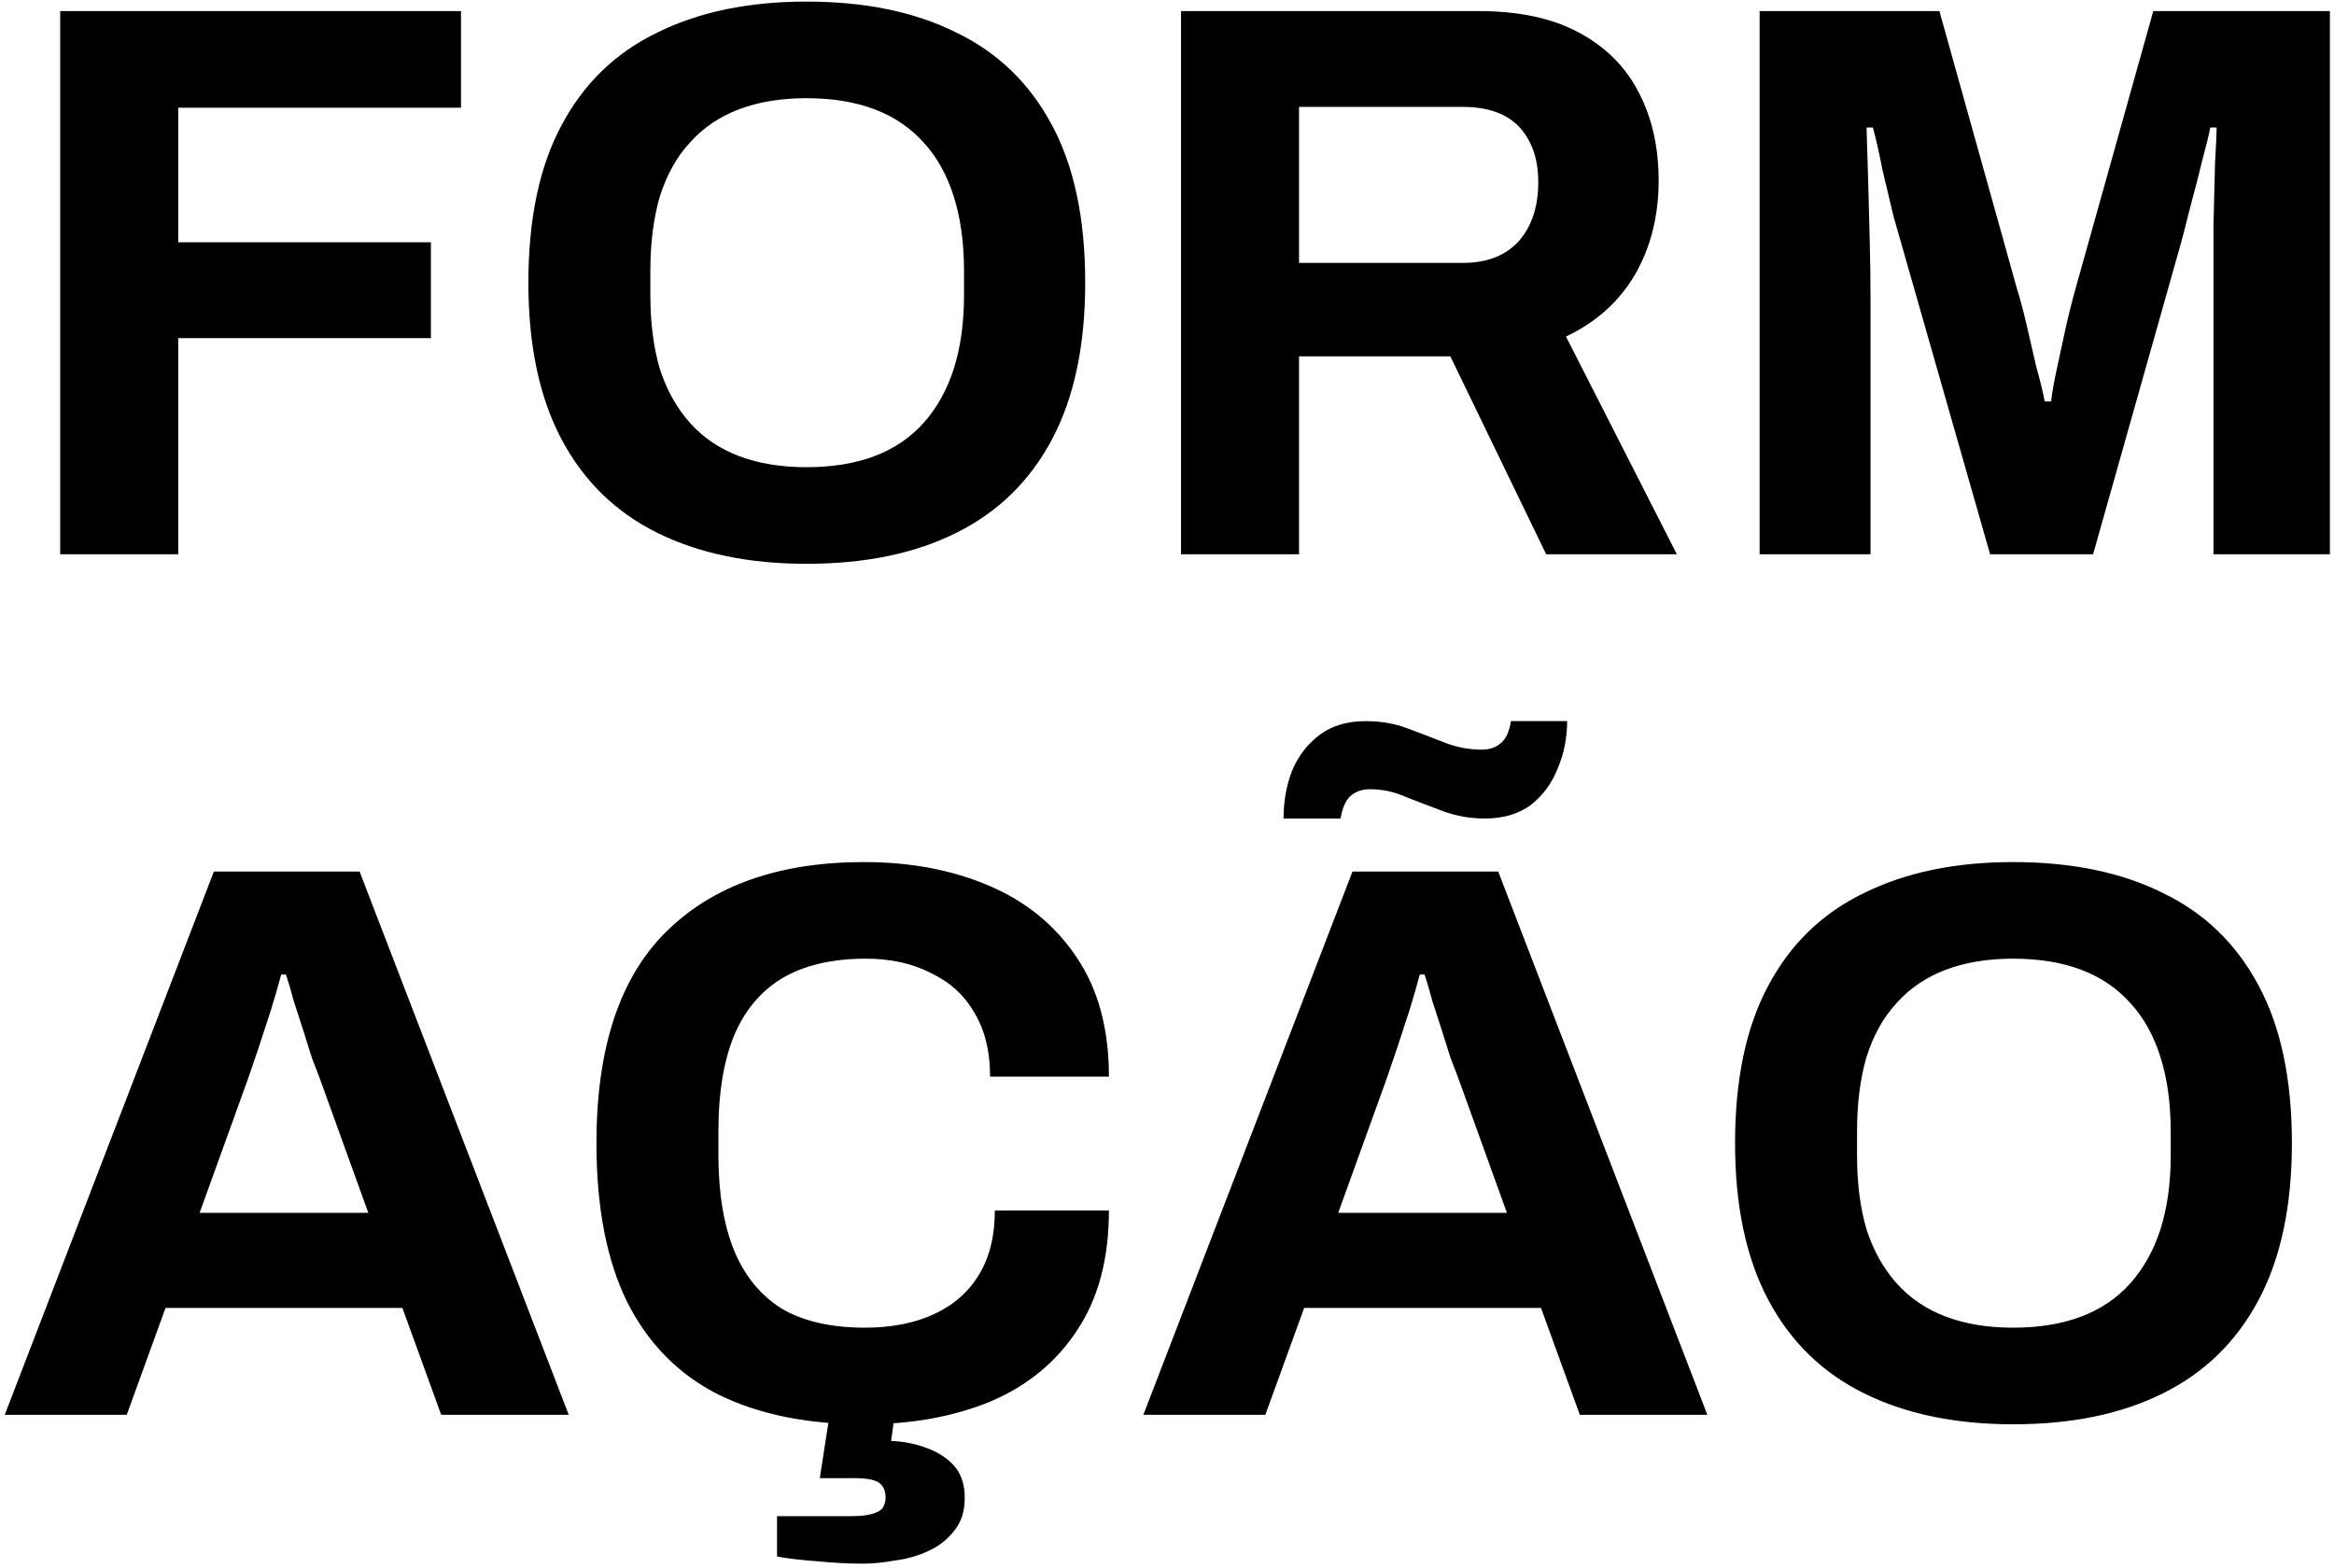 <svg width="442" height="297" viewBox="0 0 442 297" fill="none" xmlns="http://www.w3.org/2000/svg">
<path d="M11.4 105V2.1H87.3V20.4H33.75V45.9H81.6V64.05H33.75V105H11.4ZM152.711 106.8C141.811 106.8 132.411 104.85 124.511 100.95C116.611 97.05 110.561 91.15 106.361 83.25C102.161 75.35 100.061 65.45 100.061 53.55C100.061 41.45 102.161 31.5 106.361 23.7C110.561 15.8 116.611 9.95 124.511 6.15C132.411 2.25 141.811 0.3 152.711 0.3C163.811 0.3 173.261 2.25 181.061 6.15C188.961 9.95 195.011 15.8 199.211 23.7C203.411 31.5 205.511 41.45 205.511 53.55C205.511 65.45 203.411 75.35 199.211 83.25C195.011 91.15 188.961 97.05 181.061 100.95C173.261 104.85 163.811 106.8 152.711 106.8ZM152.711 88.5C157.611 88.5 161.911 87.8 165.611 86.4C169.311 85 172.411 82.9 174.911 80.1C177.411 77.3 179.311 73.9 180.611 69.9C181.911 65.8 182.561 61.15 182.561 55.95V51.3C182.561 46 181.911 41.3 180.611 37.2C179.311 33.1 177.411 29.7 174.911 27C172.411 24.2 169.311 22.1 165.611 20.7C161.911 19.3 157.611 18.6 152.711 18.6C147.911 18.6 143.661 19.3 139.961 20.7C136.261 22.1 133.161 24.2 130.661 27C128.161 29.7 126.261 33.1 124.961 37.2C123.761 41.3 123.161 46 123.161 51.3V55.95C123.161 61.15 123.761 65.8 124.961 69.9C126.261 73.9 128.161 77.3 130.661 80.1C133.161 82.9 136.261 85 139.961 86.4C143.661 87.8 147.911 88.5 152.711 88.5ZM223.656 105V2.1H280.056C287.656 2.1 293.956 3.45 298.956 6.15C304.056 8.85 307.856 12.65 310.356 17.55C312.856 22.35 314.106 27.9 314.106 34.2C314.106 40.9 312.606 46.85 309.606 52.05C306.606 57.15 302.256 61.05 296.556 63.75L317.556 105H292.806L274.656 67.5H246.006V105H223.656ZM246.006 49.8H277.056C281.556 49.8 285.056 48.45 287.556 45.75C290.056 42.95 291.306 39.2 291.306 34.5C291.306 31.5 290.756 28.95 289.656 26.85C288.556 24.65 286.956 23 284.856 21.9C282.756 20.8 280.156 20.25 277.056 20.25H246.006V49.8ZM333.226 105V2.1H367.276L381.976 54.75C382.576 56.65 383.176 58.9 383.776 61.5C384.376 64.1 384.976 66.7 385.576 69.3C386.276 71.8 386.826 74.05 387.226 76.05H388.426C388.626 74.35 388.976 72.35 389.476 70.05C389.976 67.65 390.526 65.1 391.126 62.4C391.726 59.7 392.376 57.1 393.076 54.6L407.776 2.1H441.226V105H419.176V56.25C419.176 51.75 419.176 47.25 419.176 42.75C419.276 38.15 419.376 34.15 419.476 30.75C419.676 27.35 419.776 25.15 419.776 24.15H418.576C418.376 25.25 417.876 27.3 417.076 30.3C416.376 33.2 415.576 36.3 414.676 39.6C413.876 42.9 413.126 45.75 412.426 48.15L396.376 105H376.876L360.676 48.3C360.076 46.2 359.376 43.75 358.576 40.95C357.876 38.05 357.176 35.1 356.476 32.1C355.876 29 355.276 26.35 354.676 24.15H353.476C353.576 26.85 353.676 30.1 353.776 33.9C353.876 37.6 353.976 41.45 354.076 45.45C354.176 49.35 354.226 52.95 354.226 56.25V105H333.226ZM0.9 268L40.5 165.1H68.1L107.7 268H83.55L76.2 247.75H31.35L24 268H0.9ZM37.8 229.75H69.75L60.6 204.4C60.2 203.3 59.7 202 59.1 200.5C58.6 198.9 58.05 197.15 57.45 195.25C56.85 193.35 56.25 191.5 55.65 189.7C55.15 187.8 54.65 186.1 54.15 184.6H53.25C52.75 186.5 52.1 188.75 51.3 191.35C50.5 193.85 49.7 196.3 48.9 198.7C48.1 201 47.45 202.9 46.95 204.4L37.8 229.75ZM163.651 269.8C152.951 269.8 143.801 267.95 136.201 264.25C128.601 260.45 122.801 254.6 118.801 246.7C114.901 238.8 112.951 228.75 112.951 216.55C112.951 198.55 117.351 185.2 126.151 176.5C135.051 167.7 147.551 163.3 163.651 163.3C172.451 163.3 180.351 164.8 187.351 167.8C194.351 170.8 199.851 175.3 203.851 181.3C207.951 187.3 210.001 194.85 210.001 203.95H187.501C187.501 199.15 186.501 195.1 184.501 191.8C182.601 188.5 179.851 186 176.251 184.3C172.751 182.5 168.651 181.6 163.951 181.6C157.551 181.6 152.251 182.85 148.051 185.35C143.951 187.85 140.901 191.55 138.901 196.45C137.001 201.25 136.051 207.15 136.051 214.15V218.8C136.051 226 137.051 232.05 139.051 236.95C141.051 241.75 144.051 245.4 148.051 247.9C152.151 250.3 157.401 251.5 163.801 251.5C168.801 251.5 173.151 250.65 176.851 248.95C180.551 247.25 183.401 244.75 185.401 241.45C187.401 238.15 188.401 234.1 188.401 229.3H210.001C210.001 238.4 208.001 245.95 204.001 251.95C200.101 257.95 194.651 262.45 187.651 265.45C180.651 268.35 172.651 269.8 163.651 269.8ZM163.351 296.2C160.651 296.2 157.801 296.05 154.801 295.75C151.901 295.55 149.351 295.25 147.151 294.85V287.2H161.401C163.401 287.2 164.951 286.95 166.051 286.45C167.151 286.05 167.701 285.1 167.701 283.6C167.701 282.4 167.301 281.5 166.501 280.9C165.701 280.3 164.101 280 161.701 280H155.251L157.501 265.45H169.801L168.751 272.95C171.151 273.05 173.401 273.5 175.501 274.3C177.701 275.1 179.451 276.25 180.751 277.75C182.051 279.25 182.701 281.25 182.701 283.75C182.701 286.25 182.051 288.3 180.751 289.9C179.451 291.6 177.801 292.9 175.801 293.8C173.901 294.7 171.801 295.3 169.501 295.6C167.301 296 165.251 296.2 163.351 296.2ZM216.525 268L256.125 165.1H283.725L323.325 268H299.175L291.825 247.75H246.975L239.625 268H216.525ZM253.425 229.75H285.375L276.225 204.4C275.825 203.3 275.325 202 274.725 200.5C274.225 198.9 273.675 197.15 273.075 195.25C272.475 193.35 271.875 191.5 271.275 189.7C270.775 187.8 270.275 186.1 269.775 184.6H268.875C268.375 186.5 267.725 188.75 266.925 191.35C266.125 193.85 265.325 196.3 264.525 198.7C263.725 201 263.075 202.9 262.575 204.4L253.425 229.75ZM243.075 155.05C243.075 151.75 243.625 148.7 244.725 145.9C245.925 143.1 247.675 140.85 249.975 139.15C252.275 137.45 255.175 136.6 258.675 136.6C261.475 136.6 264.075 137.05 266.475 137.95C268.875 138.85 271.225 139.75 273.525 140.65C275.825 141.55 278.175 142 280.575 142C282.075 142 283.275 141.6 284.175 140.8C285.175 140 285.825 138.6 286.125 136.6H296.775C296.775 139.8 296.175 142.8 294.975 145.6C293.875 148.4 292.175 150.7 289.875 152.5C287.575 154.2 284.675 155.05 281.175 155.05C278.475 155.05 275.875 154.6 273.375 153.7C270.975 152.8 268.625 151.9 266.325 151C264.125 150 261.825 149.5 259.425 149.5C257.925 149.5 256.675 149.95 255.675 150.85C254.775 151.75 254.175 153.15 253.875 155.05H243.075ZM381.226 269.8C370.326 269.8 360.926 267.85 353.026 263.95C345.126 260.05 339.076 254.15 334.876 246.25C330.676 238.35 328.576 228.45 328.576 216.55C328.576 204.45 330.676 194.5 334.876 186.7C339.076 178.8 345.126 172.95 353.026 169.15C360.926 165.25 370.326 163.3 381.226 163.3C392.326 163.3 401.776 165.25 409.576 169.15C417.476 172.95 423.526 178.8 427.726 186.7C431.926 194.5 434.026 204.45 434.026 216.55C434.026 228.45 431.926 238.35 427.726 246.25C423.526 254.15 417.476 260.05 409.576 263.95C401.776 267.85 392.326 269.8 381.226 269.8ZM381.226 251.5C386.126 251.5 390.426 250.8 394.126 249.4C397.826 248 400.926 245.9 403.426 243.1C405.926 240.3 407.826 236.9 409.126 232.9C410.426 228.8 411.076 224.15 411.076 218.95V214.3C411.076 209 410.426 204.3 409.126 200.2C407.826 196.1 405.926 192.7 403.426 190C400.926 187.2 397.826 185.1 394.126 183.7C390.426 182.3 386.126 181.6 381.226 181.6C376.426 181.6 372.176 182.3 368.476 183.7C364.776 185.1 361.676 187.2 359.176 190C356.676 192.7 354.776 196.1 353.476 200.2C352.276 204.3 351.676 209 351.676 214.3V218.95C351.676 224.15 352.276 228.8 353.476 232.9C354.776 236.9 356.676 240.3 359.176 243.1C361.676 245.9 364.776 248 368.476 249.4C372.176 250.8 376.426 251.5 381.226 251.5Z" fill="black"/>
</svg>
